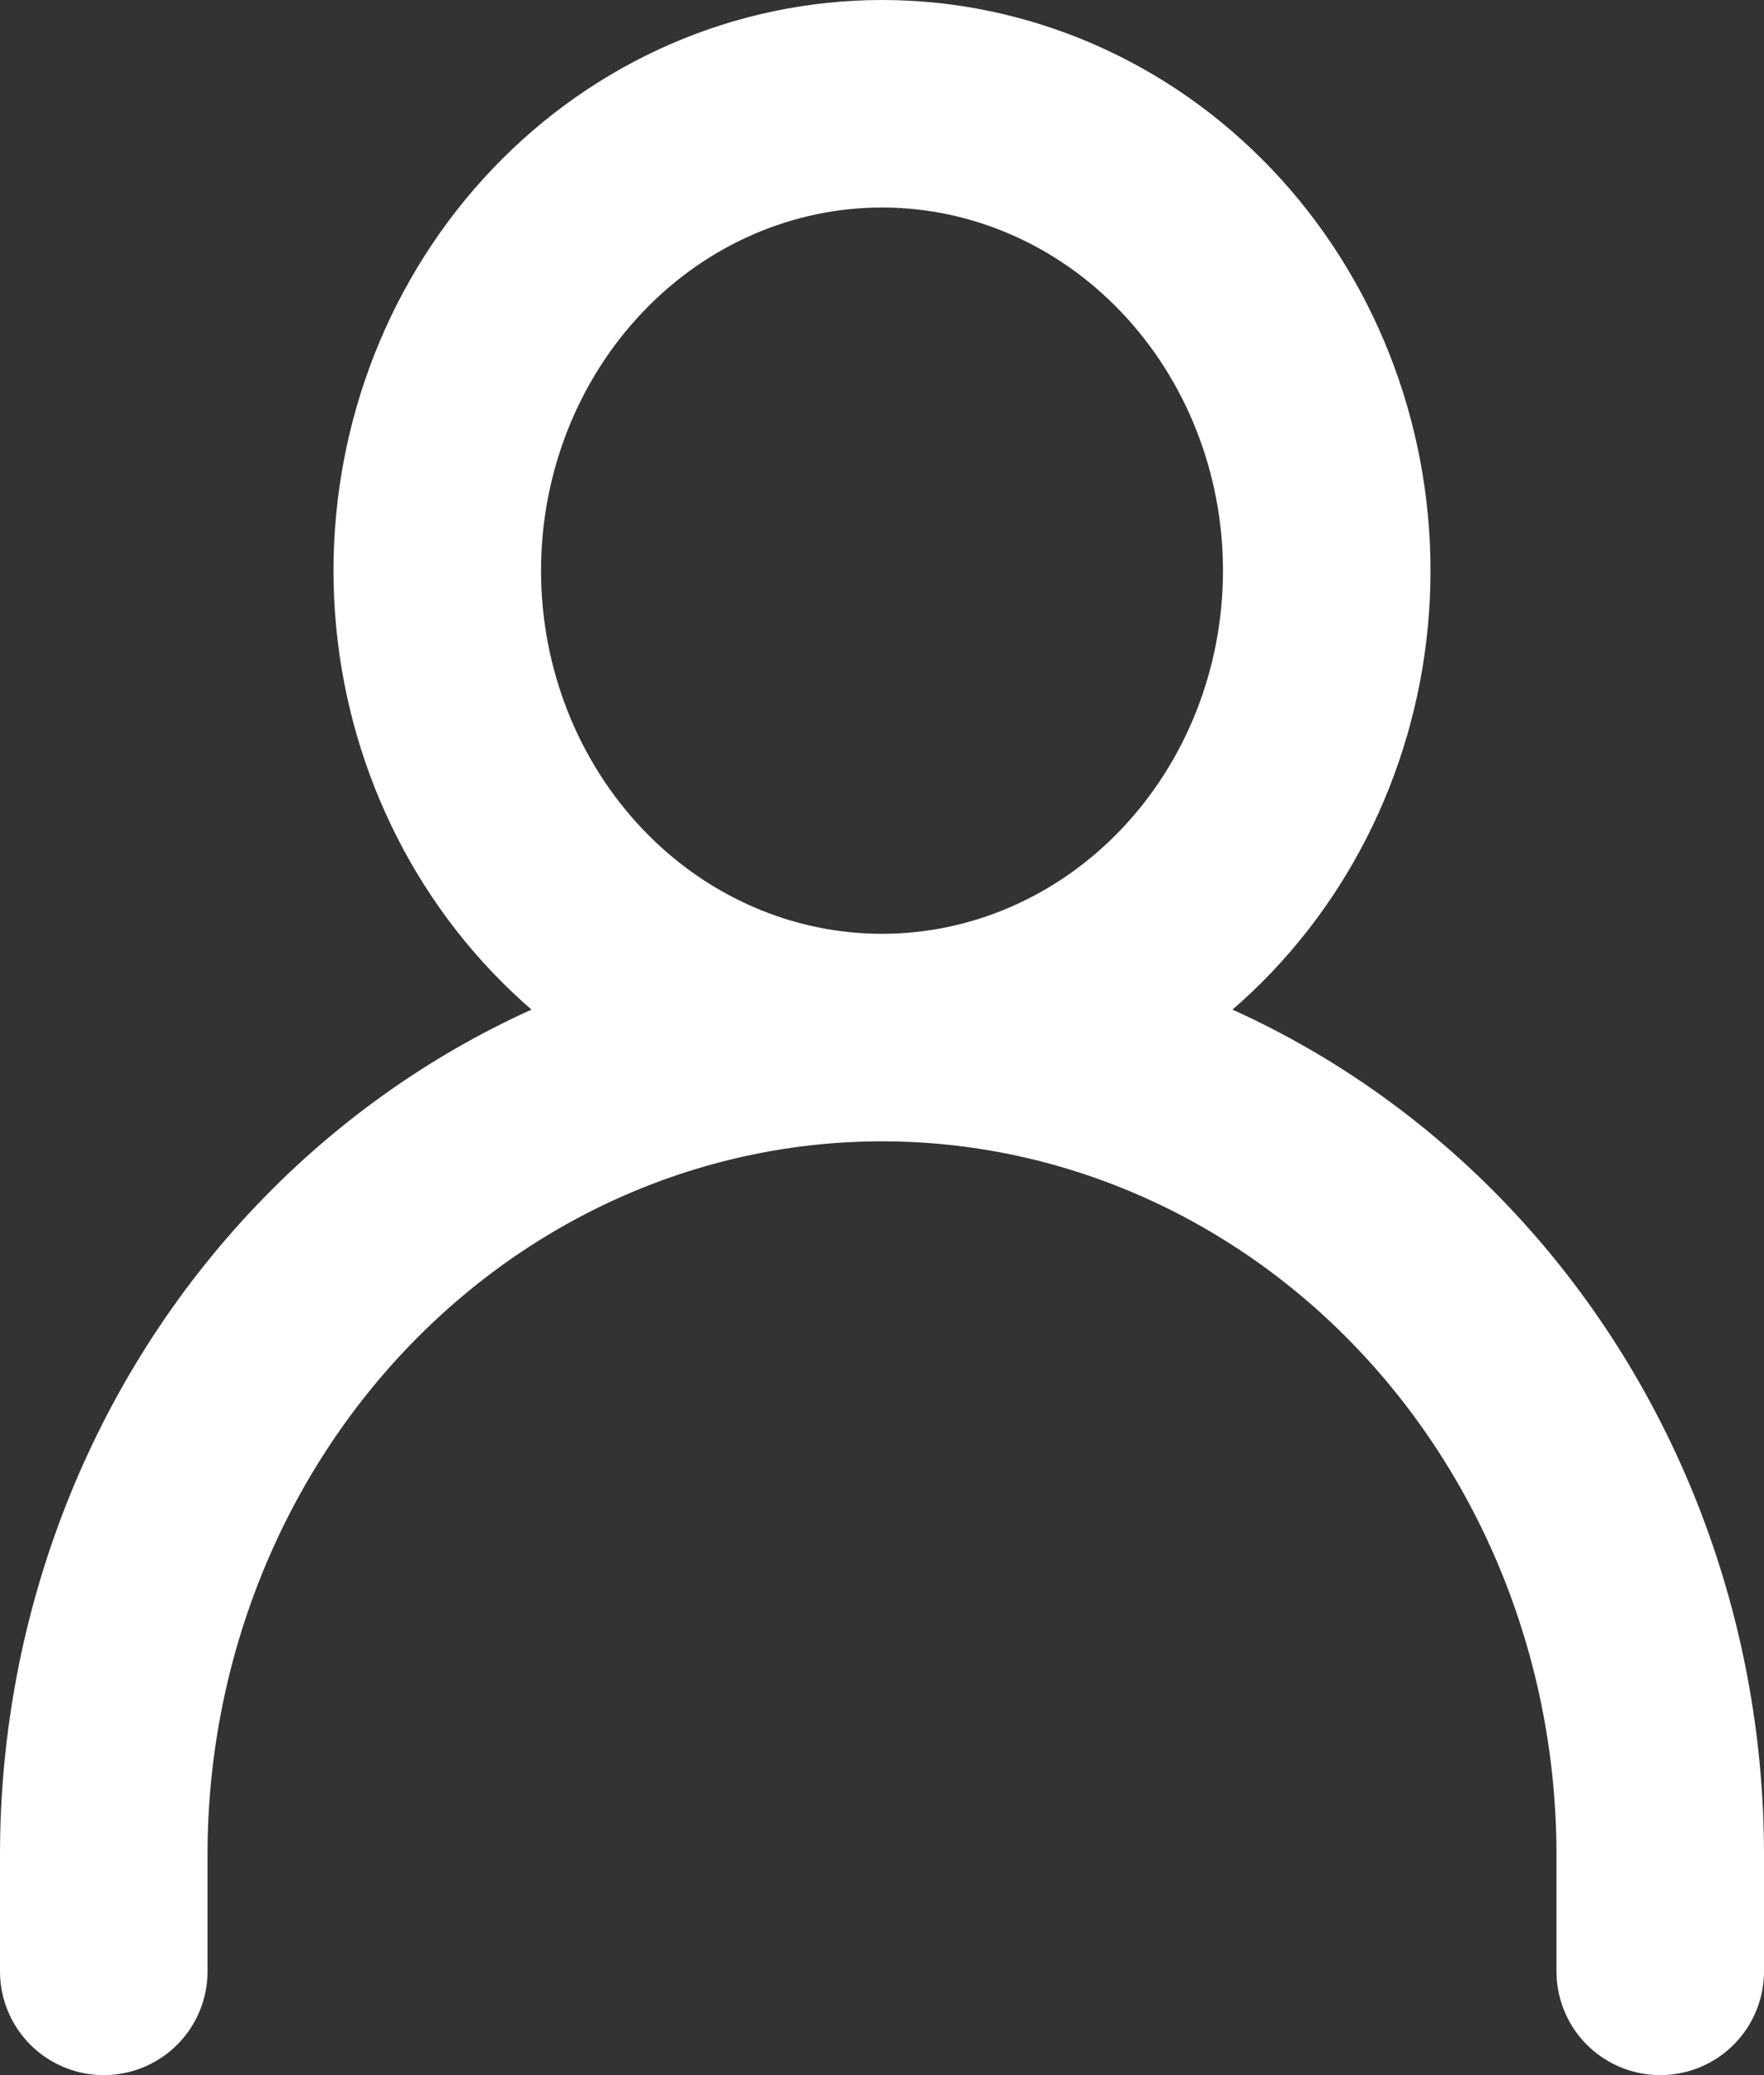 <svg width="17" height="20" viewBox="0 0 17 20" fill="none" xmlns="http://www.w3.org/2000/svg">
    <rect x="0" y="0" width="17" height="20" fill="#333333" stroke="none"/>
    <path
        d="M1 19V17.875C1 15.786 1.79 13.783 3.197 12.306C4.603 10.83 6.511 10 8.5 10M8.5 10C10.489 10 12.397 10.83 13.803 12.306C15.21 13.783 16 15.786 16 17.875V19M8.5 10C9.637 10 10.727 9.526 11.53 8.682C12.334 7.838 12.786 6.693 12.786 5.5C12.786 4.307 12.334 3.162 11.53 2.318C10.727 1.474 9.637 1 8.5 1C7.363 1 6.273 1.474 5.47 2.318C4.666 3.162 4.214 4.307 4.214 5.5C4.214 6.693 4.666 7.838 5.47 8.682C6.273 9.526 7.363 10 8.5 10Z"
        stroke="white" stroke-width="2" stroke-linecap="round" stroke-linejoin="round" />
</svg>
    